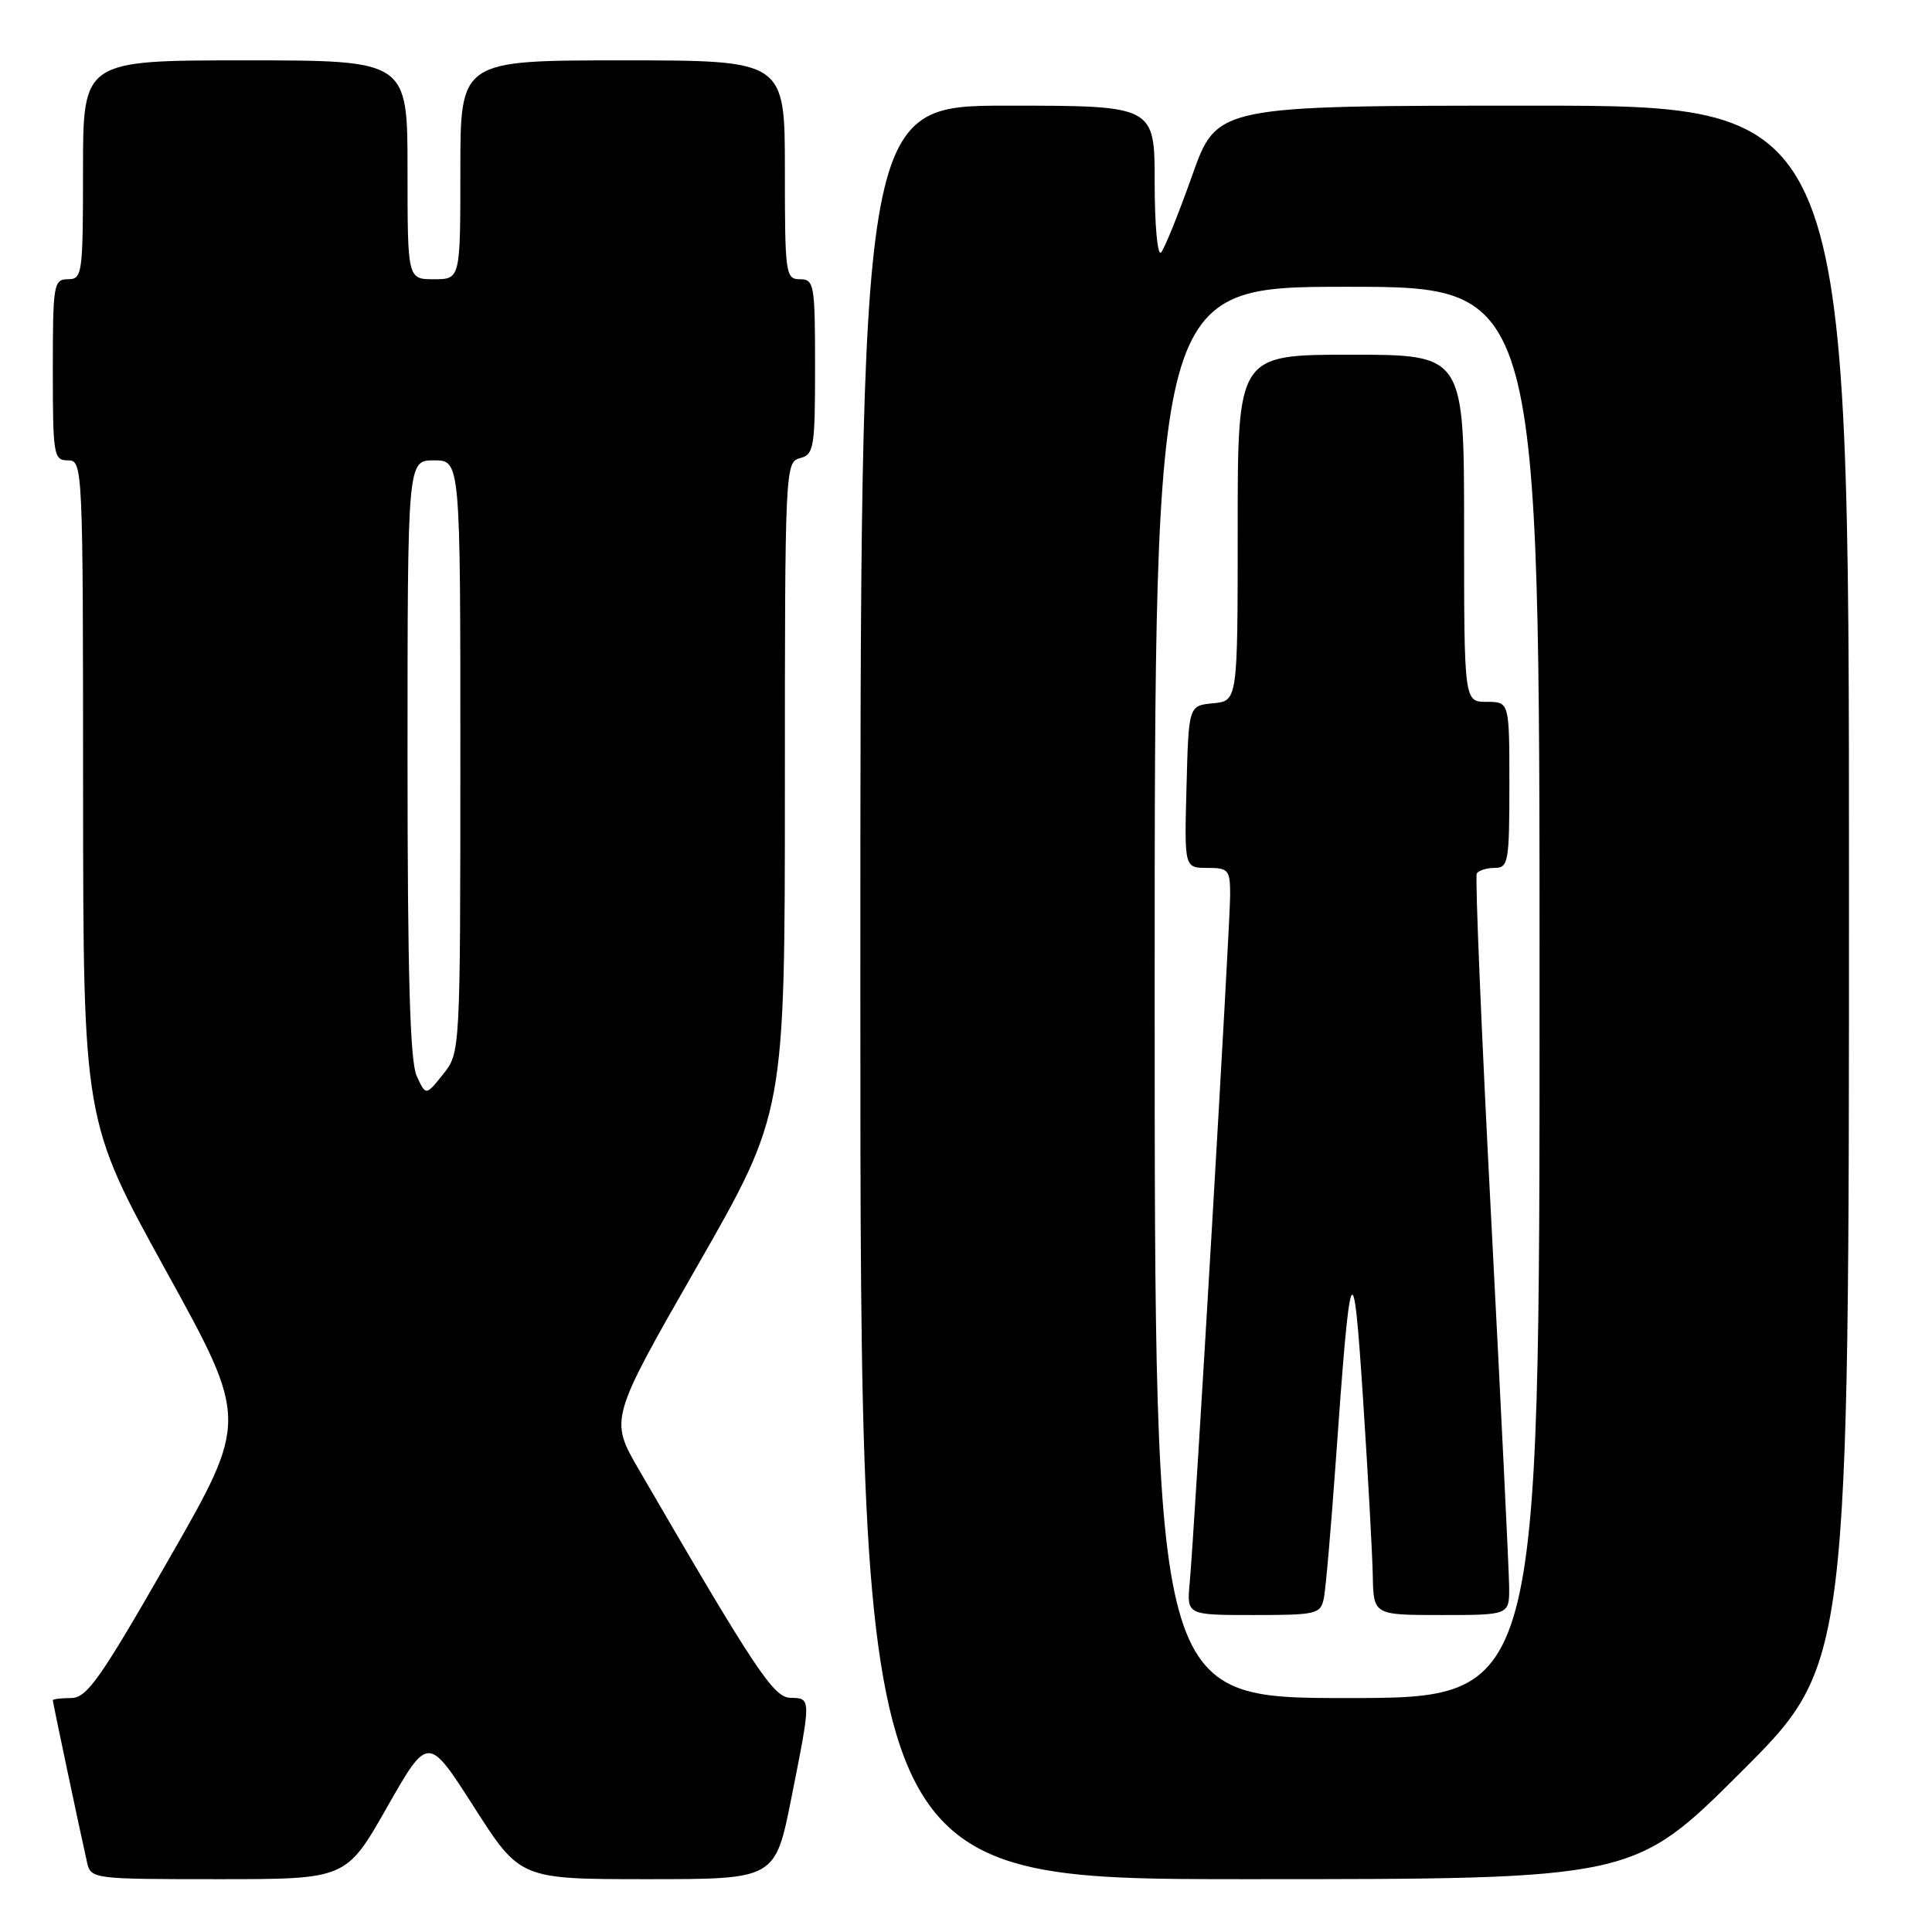 <?xml version="1.0" encoding="UTF-8" standalone="no"?>
<!DOCTYPE svg PUBLIC "-//W3C//DTD SVG 1.1//EN" "http://www.w3.org/Graphics/SVG/1.1/DTD/svg11.dtd" >
<svg xmlns="http://www.w3.org/2000/svg" xmlns:xlink="http://www.w3.org/1999/xlink" version="1.1" viewBox="0 0 256 256">
 <g >
 <path fill="currentColor"
d=" M 51.29 239.46 C 56.72 229.92 56.72 229.92 62.82 239.46 C 68.92 249.00 68.92 249.00 85.82 249.00 C 102.72 249.00 102.72 249.00 104.86 238.25 C 107.50 224.98 107.50 225.01 104.75 224.97 C 102.51 224.95 100.11 221.35 84.68 194.78 C 80.77 188.05 80.77 188.05 92.39 167.76 C 104.00 147.48 104.00 147.48 104.00 104.36 C 104.00 62.07 104.04 61.22 106.00 60.71 C 107.85 60.23 108.00 59.35 108.00 48.59 C 108.00 37.67 107.88 37.00 106.00 37.00 C 104.09 37.00 104.00 36.33 104.00 22.50 C 104.00 8.00 104.00 8.00 82.50 8.00 C 61.00 8.00 61.00 8.00 61.00 22.50 C 61.00 37.00 61.00 37.00 57.50 37.00 C 54.00 37.00 54.00 37.00 54.00 22.50 C 54.00 8.00 54.00 8.00 32.50 8.00 C 11.00 8.00 11.00 8.00 11.00 22.50 C 11.00 36.33 10.91 37.00 9.00 37.00 C 7.11 37.00 7.00 37.67 7.00 49.00 C 7.00 60.33 7.11 61.00 9.00 61.00 C 10.97 61.00 11.00 61.67 11.01 104.75 C 11.03 148.50 11.03 148.50 21.97 168.34 C 32.92 188.19 32.92 188.19 22.38 206.59 C 13.27 222.50 11.51 225.00 9.42 225.00 C 8.09 225.00 7.00 225.13 7.00 225.30 C 7.00 225.60 10.60 242.65 11.53 246.75 C 12.03 248.97 12.23 249.00 28.96 249.00 C 45.87 249.00 45.87 249.00 51.29 239.46 Z  M 230.74 234.76 C 245.00 220.53 245.00 220.53 245.00 117.26 C 245.00 14.00 245.00 14.00 203.12 14.00 C 161.25 14.00 161.25 14.00 157.97 23.25 C 156.17 28.34 154.31 32.93 153.85 33.45 C 153.38 33.98 153.00 29.84 153.00 24.20 C 153.00 14.00 153.00 14.00 133.50 14.00 C 114.00 14.00 114.00 14.00 114.00 131.50 C 114.00 249.00 114.00 249.00 165.24 249.00 C 216.47 249.00 216.47 249.00 230.74 234.76 Z  M 55.21 142.56 C 54.33 140.63 54.00 129.17 54.00 100.45 C 54.00 61.00 54.00 61.00 57.50 61.00 C 61.00 61.00 61.00 61.00 61.00 100.25 C 60.99 139.50 60.99 139.50 58.70 142.36 C 56.42 145.21 56.42 145.21 55.21 142.56 Z  M 153.00 131.50 C 153.00 38.00 153.00 38.00 178.50 38.00 C 204.00 38.00 204.00 38.00 204.00 131.50 C 204.00 225.00 204.00 225.00 178.50 225.00 C 153.00 225.00 153.00 225.00 153.00 131.50 Z  M 175.42 211.75 C 175.67 210.51 176.36 202.53 176.97 194.00 C 178.94 166.15 179.30 165.29 180.62 185.50 C 181.27 195.40 181.84 205.86 181.90 208.75 C 182.00 214.00 182.00 214.00 191.00 214.00 C 200.00 214.00 200.00 214.00 199.97 210.25 C 199.95 208.19 198.88 186.25 197.59 161.50 C 196.30 136.75 195.44 116.16 195.68 115.75 C 195.92 115.34 196.99 115.00 198.06 115.00 C 199.86 115.00 200.00 114.22 200.00 104.00 C 200.00 93.00 200.00 93.00 197.00 93.00 C 194.00 93.00 194.00 93.00 194.00 70.00 C 194.00 47.00 194.00 47.00 179.00 47.00 C 164.00 47.00 164.00 47.00 164.00 69.94 C 164.00 92.87 164.00 92.87 160.75 93.19 C 157.50 93.50 157.50 93.50 157.22 104.25 C 156.93 115.00 156.93 115.00 159.97 115.00 C 162.79 115.00 163.00 115.25 163.00 118.63 C 163.00 122.61 158.28 202.89 157.64 209.75 C 157.25 214.00 157.25 214.00 166.10 214.00 C 174.49 214.00 174.99 213.88 175.42 211.75 Z "/>
</g>
</svg>